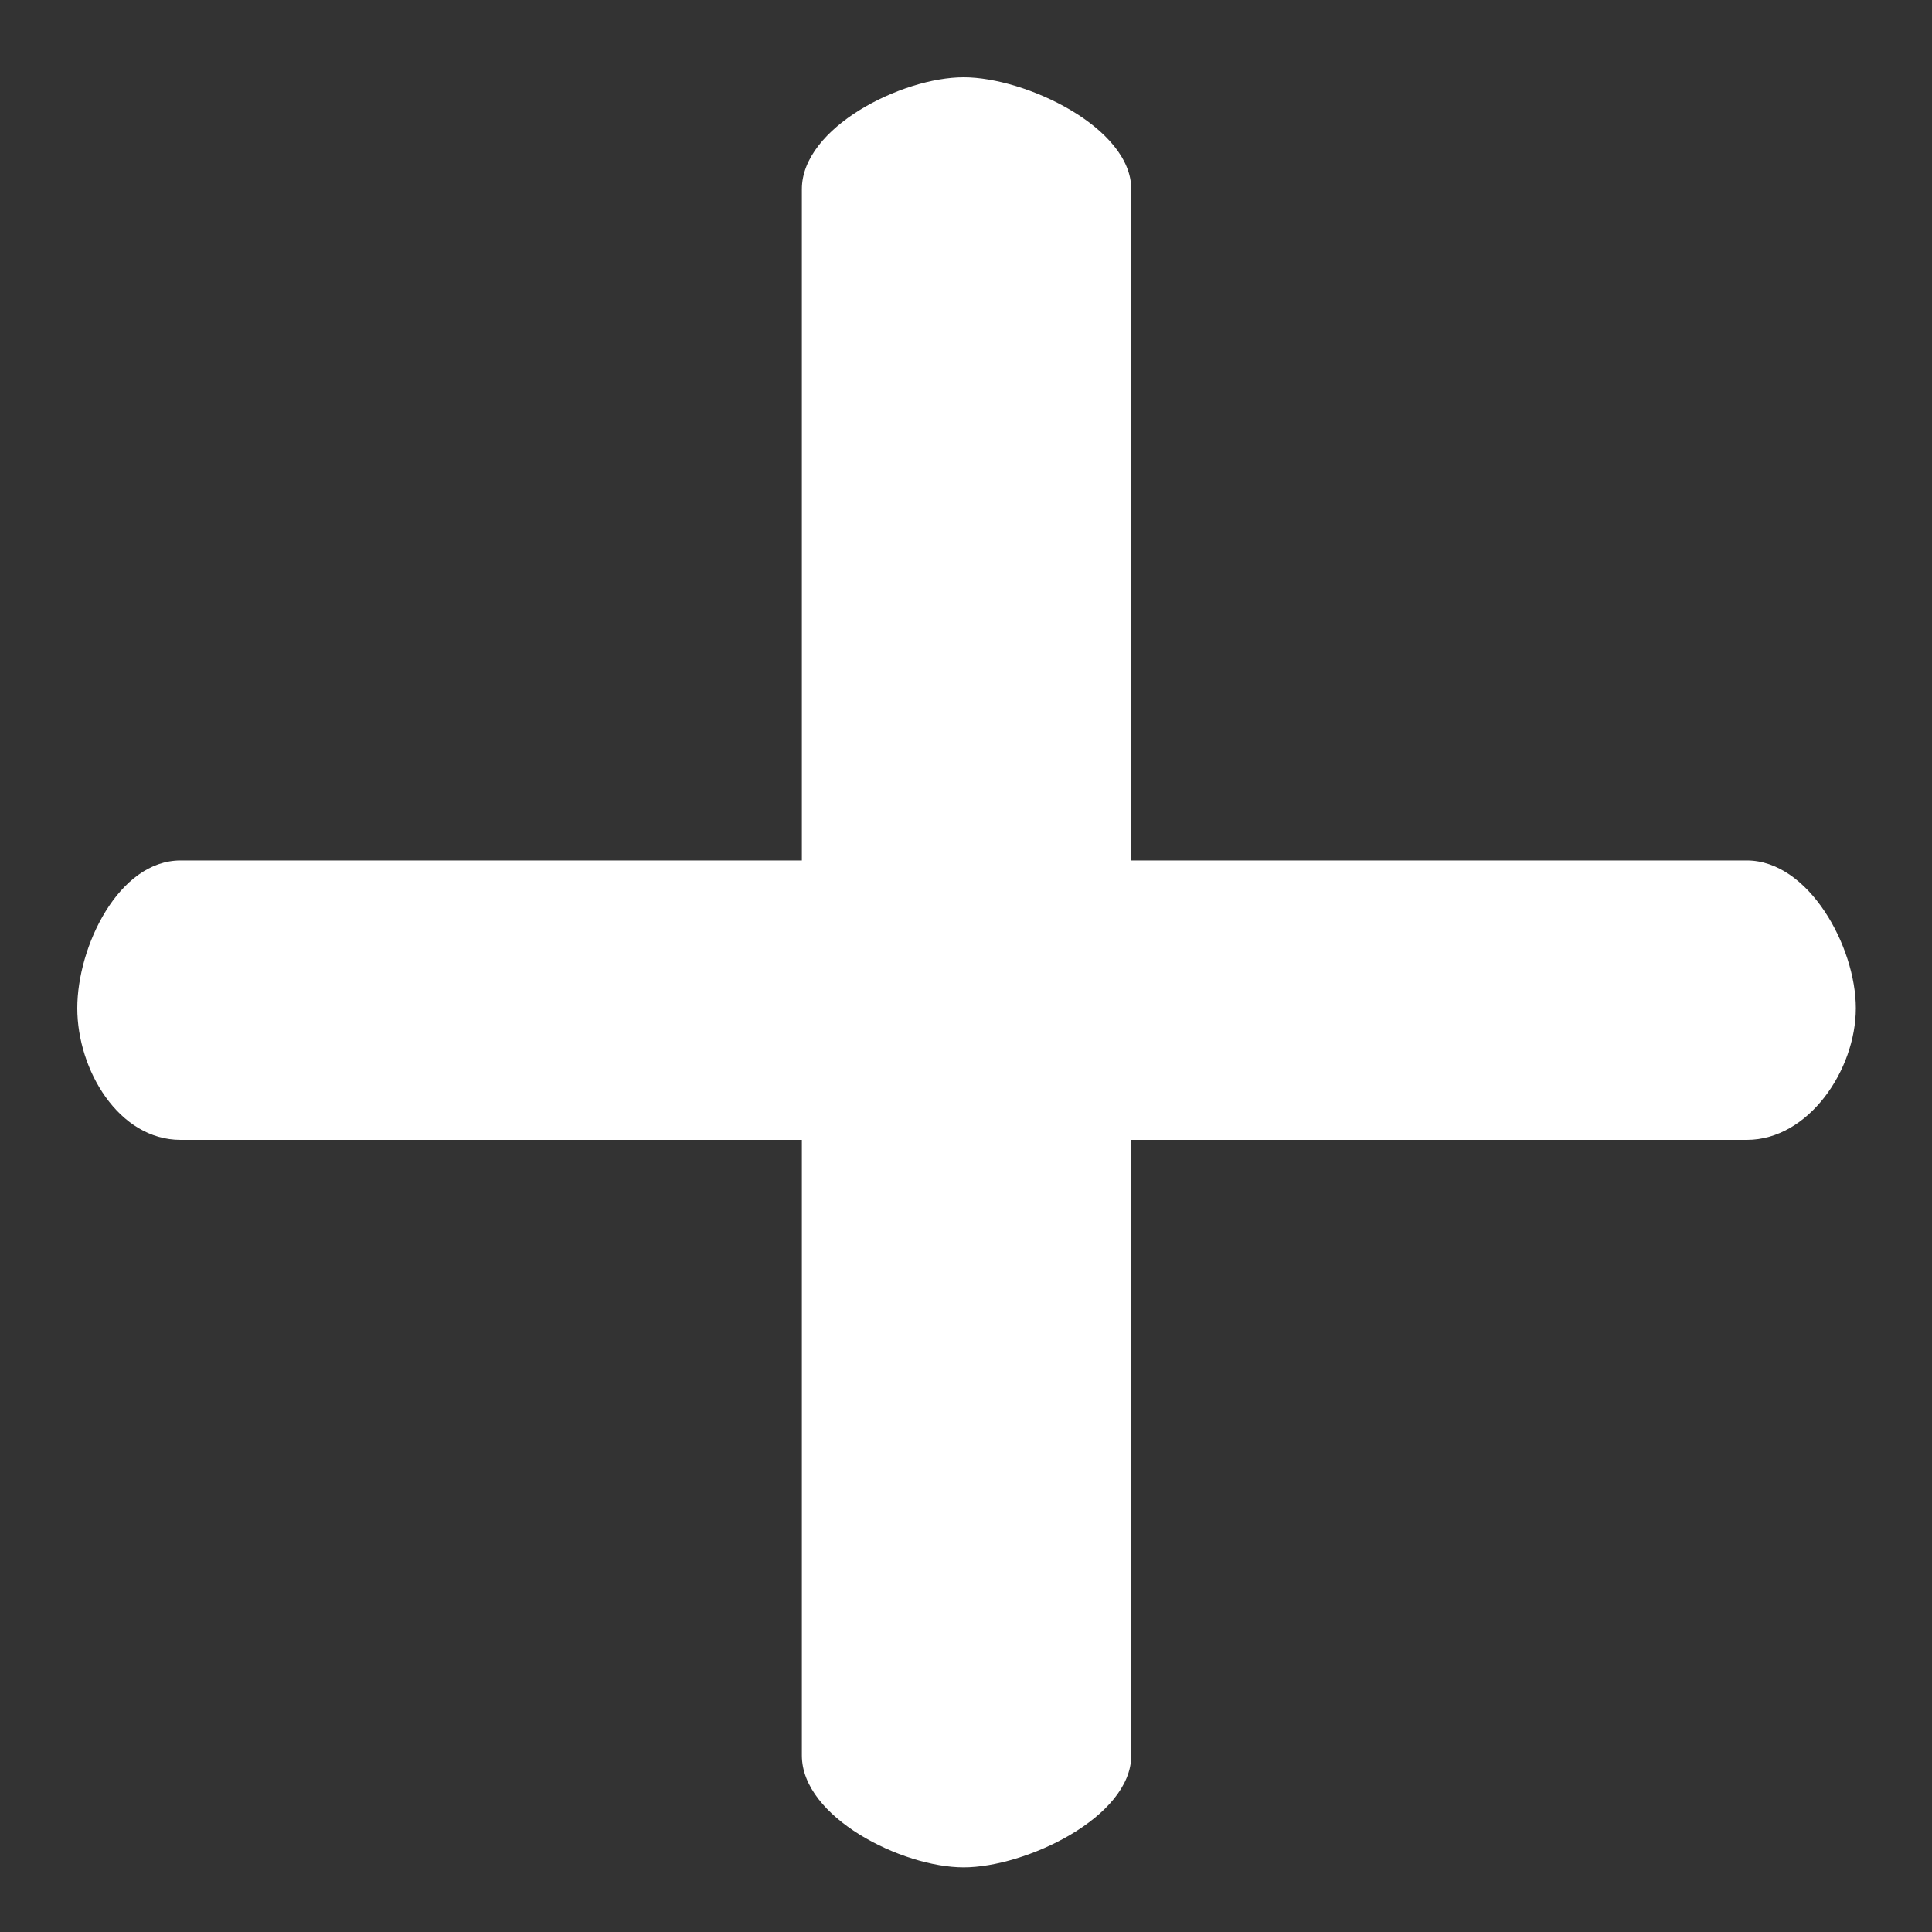 <svg width="24" height="24" viewBox="0 0 24 24" fill="none" xmlns="http://www.w3.org/2000/svg">
<rect x="0" y="0" width="24" height="24" fill="#333333" stroke="none"/>
<path fill-rule="evenodd" clip-rule="evenodd" d="M11.971 0.96C12.739 0.96 14.053 1.583 14.053 2.35V10.689H21.7C22.467 10.689 23.054 11.756 23.054 12.524C23.054 13.291 22.467 14.16 21.7 14.16H14.053V21.807C14.053 22.575 12.739 23.197 11.971 23.197C11.204 23.197 9.961 22.575 9.961 21.807V14.16H2.243C1.475 14.16 0.96 13.291 0.96 12.524C0.96 11.756 1.475 10.689 2.243 10.689H9.961V2.35C9.961 1.583 11.204 0.96 11.971 0.96Z" fill="white"/>
</svg>
